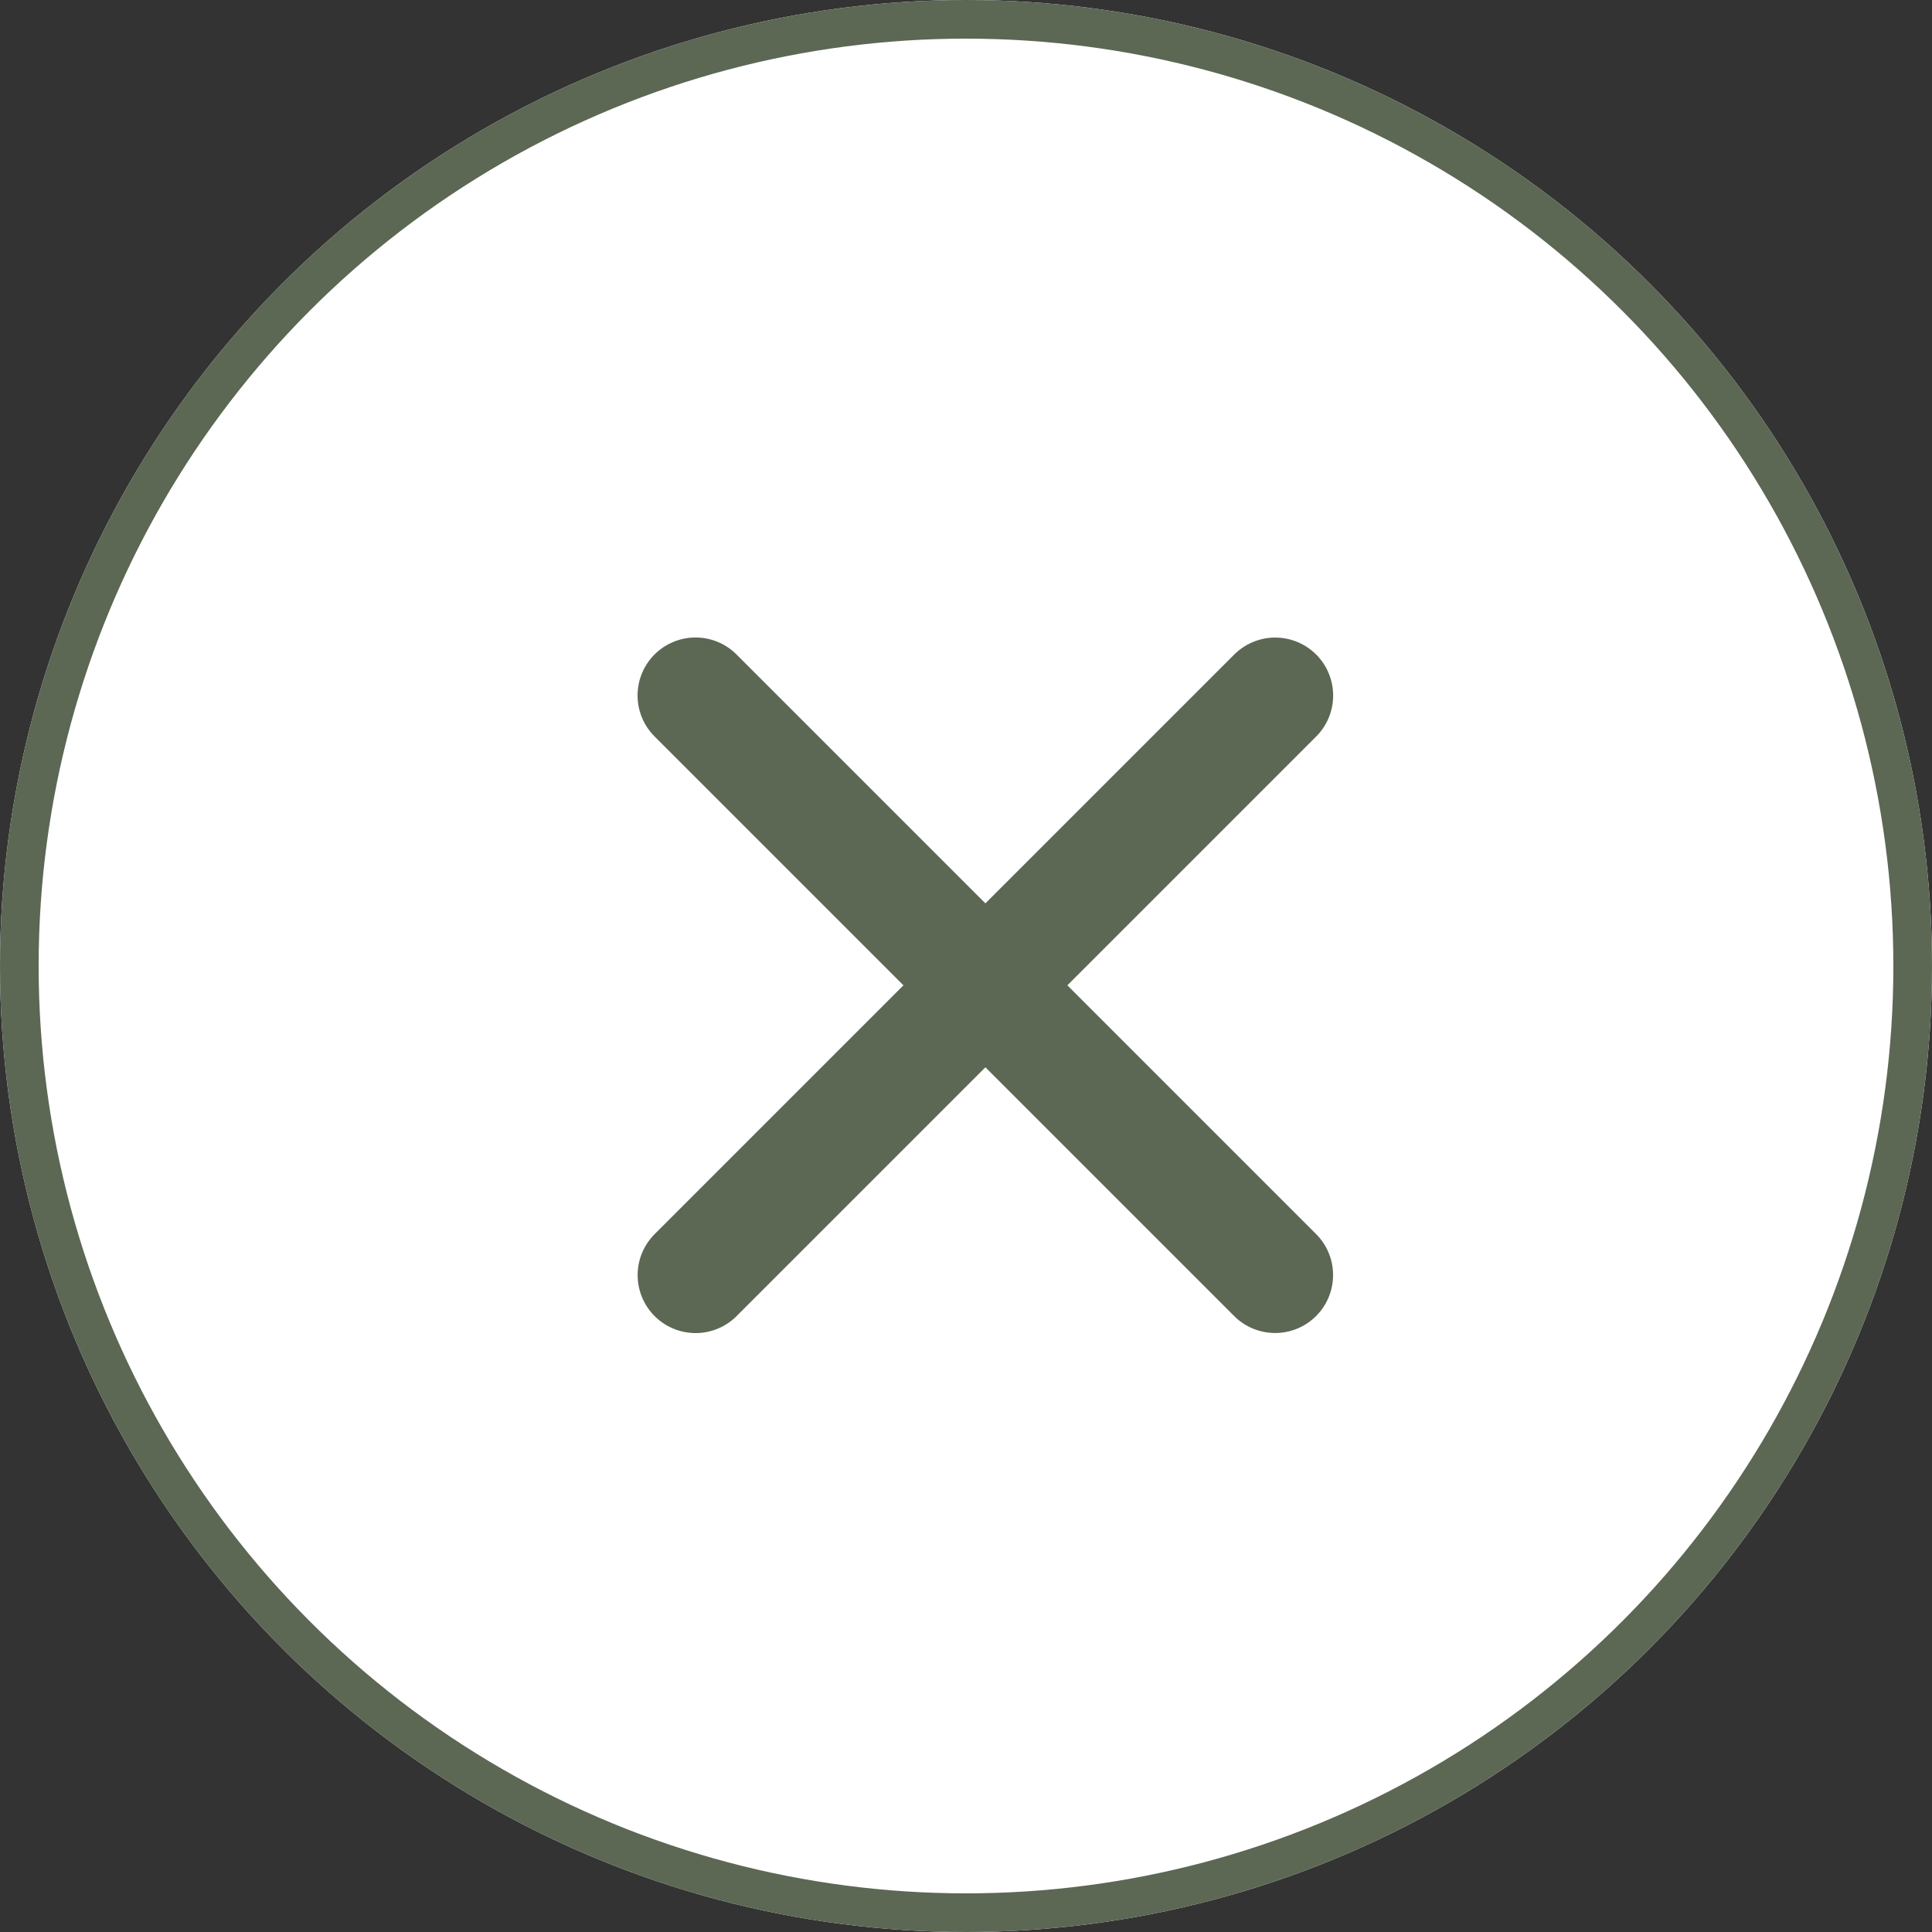 <svg xmlns="http://www.w3.org/2000/svg" width="50" height="50" viewBox="0 0 50 50">
    <rect x="0" y="0" width="50" height="50" fill="#333333" stroke="none"/>
    <defs>
        <style>
            .cls-2{stroke:#5c6754;fill:none;stroke-linecap:round;stroke-width:3px}
        </style>
    </defs>
    <g id="그룹_1077" transform="translate(-122 -1530)">
        <g id="타원_363" fill="#fff" stroke="#5c6754" transform="translate(122 1530)">
            <circle cx="25" cy="25" r="25" stroke="none"/>
            <circle cx="25" cy="25" r="24.5" fill="none"/>
        </g>
        <g id="그룹_1069" transform="translate(97.5 -18.406)">
            <path id="패스_859" d="M12566.422 20505l15 15" class="cls-2" transform="translate(-12523.922 -18938.596)"/>
            <path id="패스_860" d="M0 0l15 15" class="cls-2" transform="translate(42.502 1581.406) rotate(-90)"/>
        </g>
    </g>
</svg>
